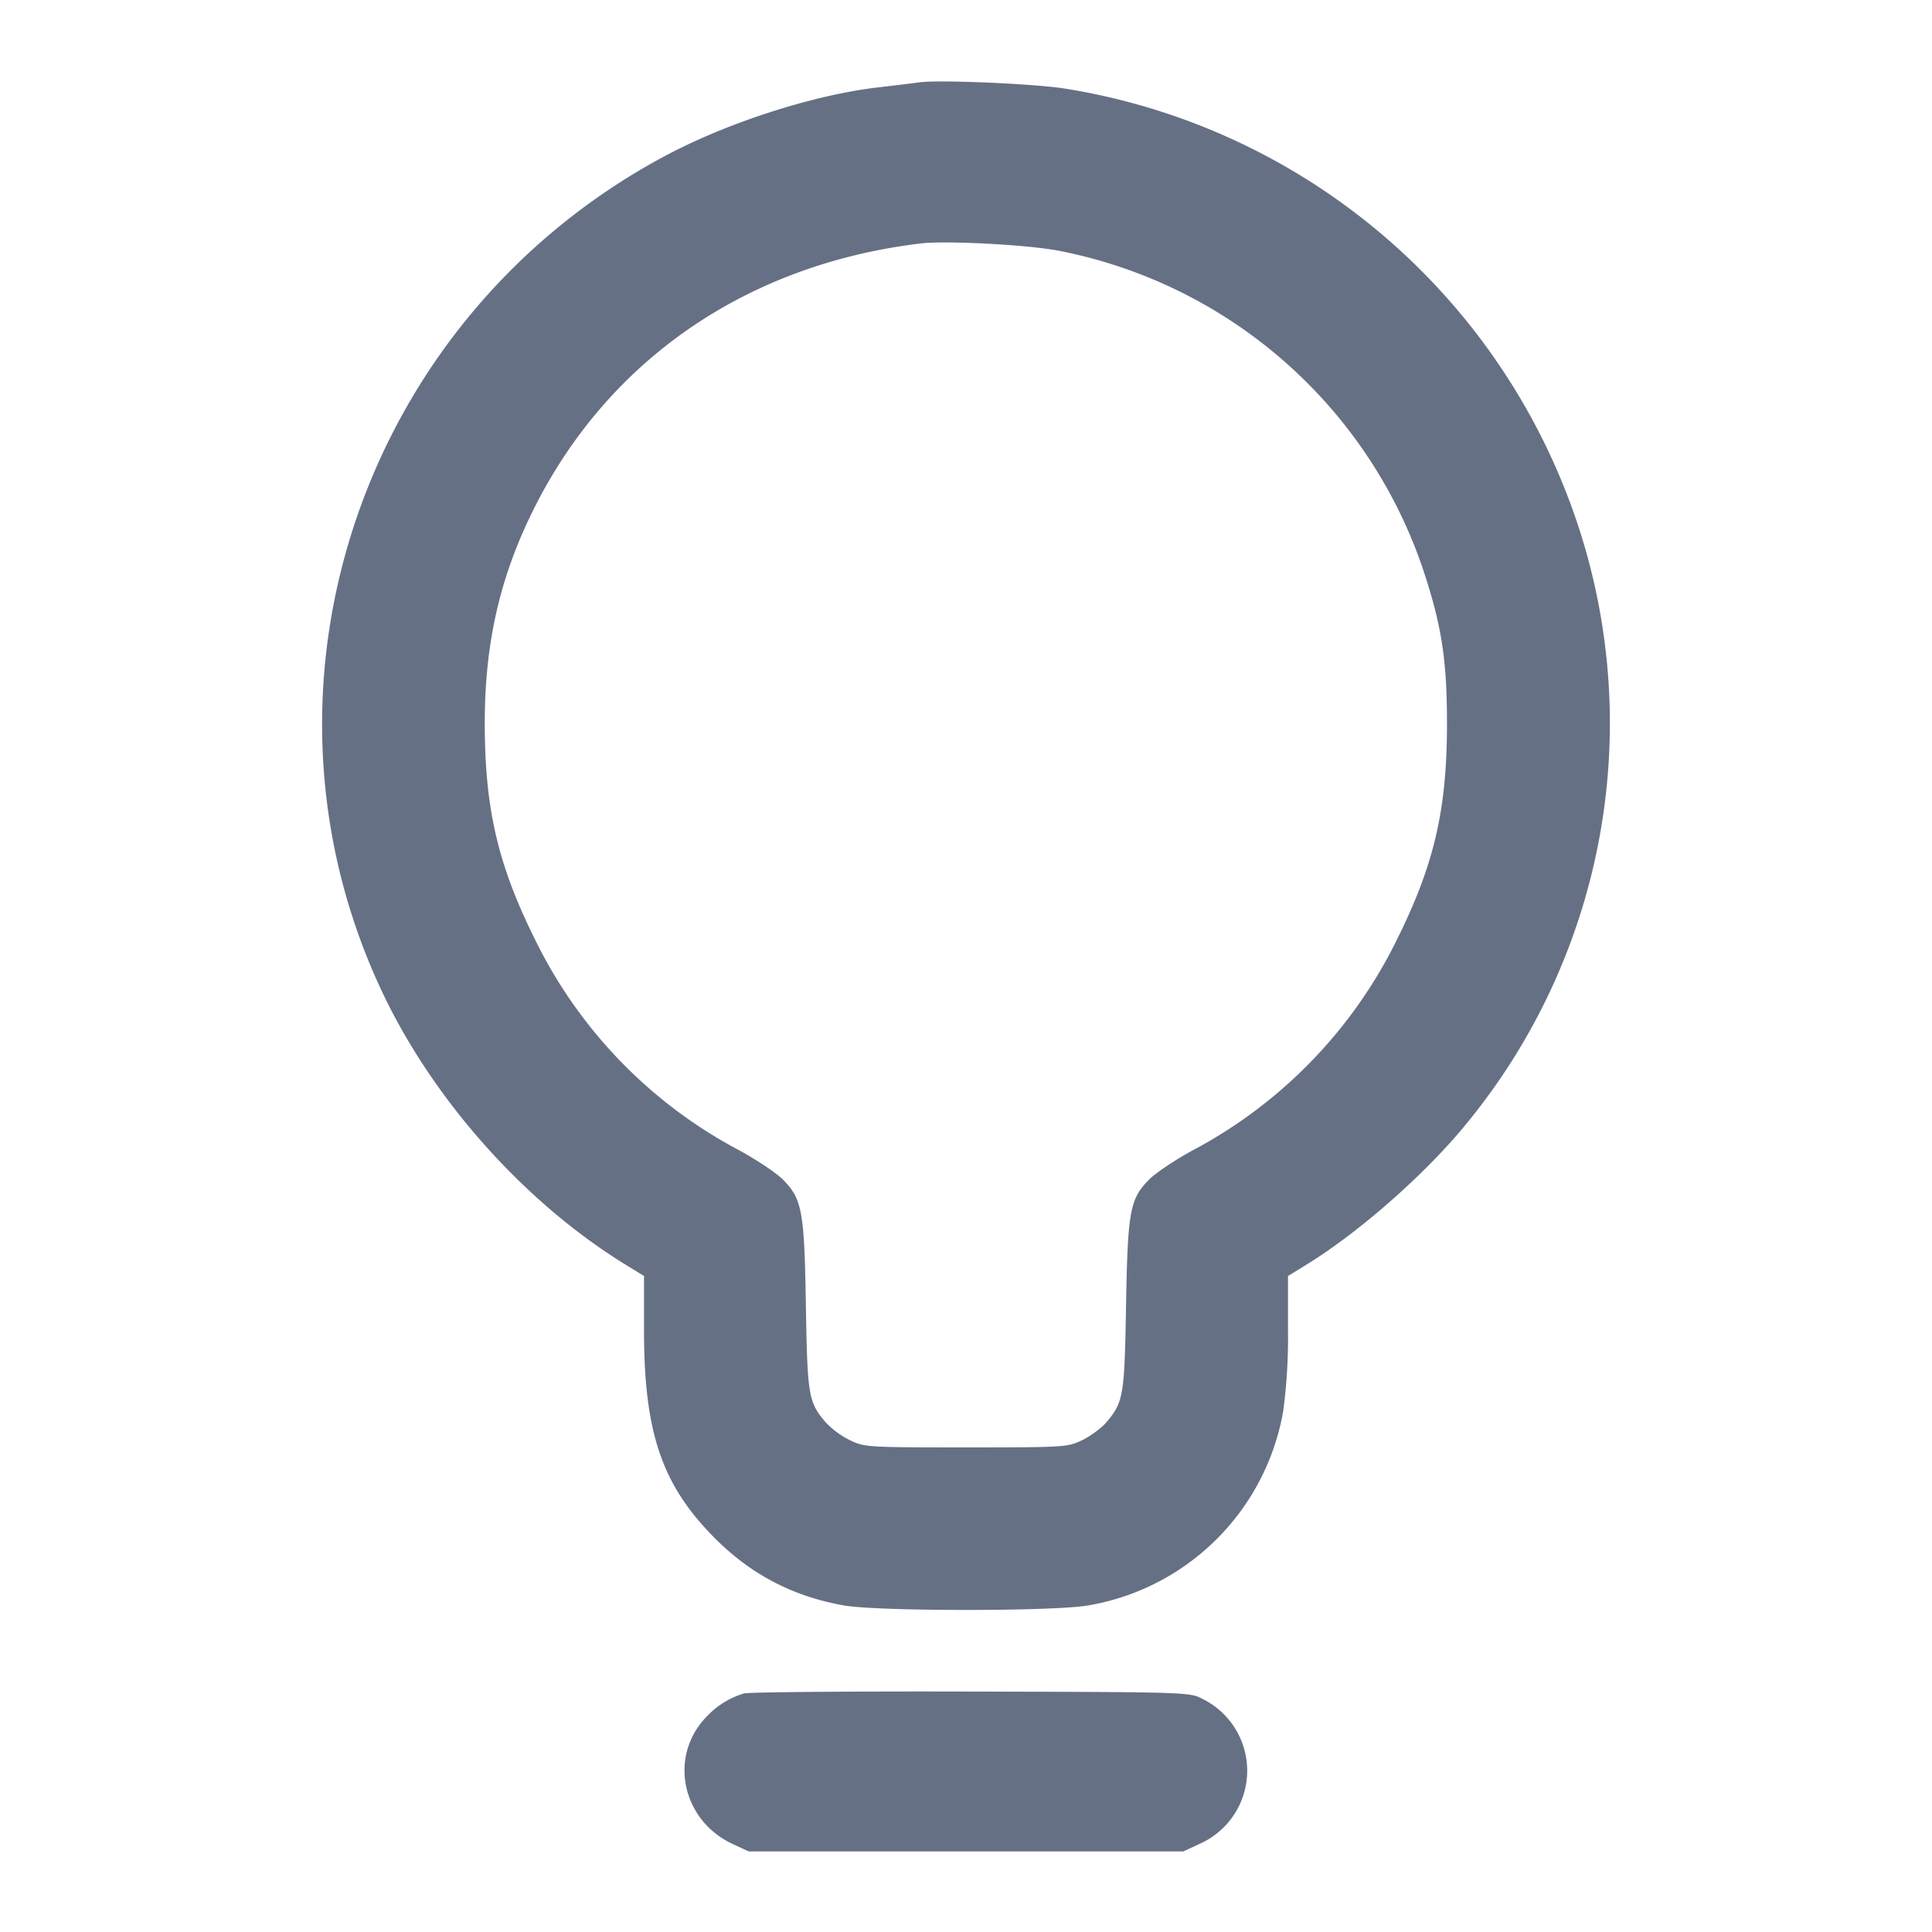 <svg width="24" height="24" fill="none" xmlns="http://www.w3.org/2000/svg"><path d="M11.42 1.023c-.066.009-.291.037-.5.061-.813.093-1.896.442-2.679.864-3.754 2.02-5.289 6.598-3.485 10.392.635 1.335 1.762 2.596 3.005 3.364l.239.147v.669c0 1.28.222 1.929.886 2.594.448.447.966.717 1.594.829.417.075 2.623.075 3.04 0a2.964 2.964 0 0 0 2.421-2.417A6.92 6.92 0 0 0 16 16.52v-.669l.239-.147c.651-.402 1.462-1.116 1.968-1.733a7.837 7.837 0 0 0 1.392-7.457 8.05 8.05 0 0 0-6.379-5.415c-.39-.06-1.561-.11-1.8-.076m1.744 2.094a5.984 5.984 0 0 1 4.53 4.005c.217.668.28 1.083.281 1.858.001 1.068-.156 1.753-.616 2.68a5.905 5.905 0 0 1-2.53 2.623c-.222.119-.471.286-.554.369-.24.244-.266.388-.287 1.568-.019 1.118-.032 1.197-.243 1.447-.059.07-.192.169-.296.22-.186.091-.211.093-1.449.093s-1.263-.002-1.449-.093a1.082 1.082 0 0 1-.296-.22c-.213-.252-.225-.329-.244-1.447-.019-1.18-.046-1.324-.286-1.568-.083-.083-.335-.251-.56-.372a5.88 5.88 0 0 1-2.524-2.62c-.455-.918-.617-1.612-.619-2.66-.002-.985.179-1.798.584-2.627.921-1.886 2.658-3.089 4.834-3.349.313-.038 1.353.018 1.724.093M9.24 21.037c-.193.06-.347.159-.488.315-.445.493-.272 1.265.348 1.554l.2.093h5.4l.2-.093a.994.994 0 0 0 .043-1.799c-.162-.087-.172-.087-2.883-.094-1.496-.004-2.765.007-2.82.024" fill="#667085" fill-rule="evenodd"/></svg>